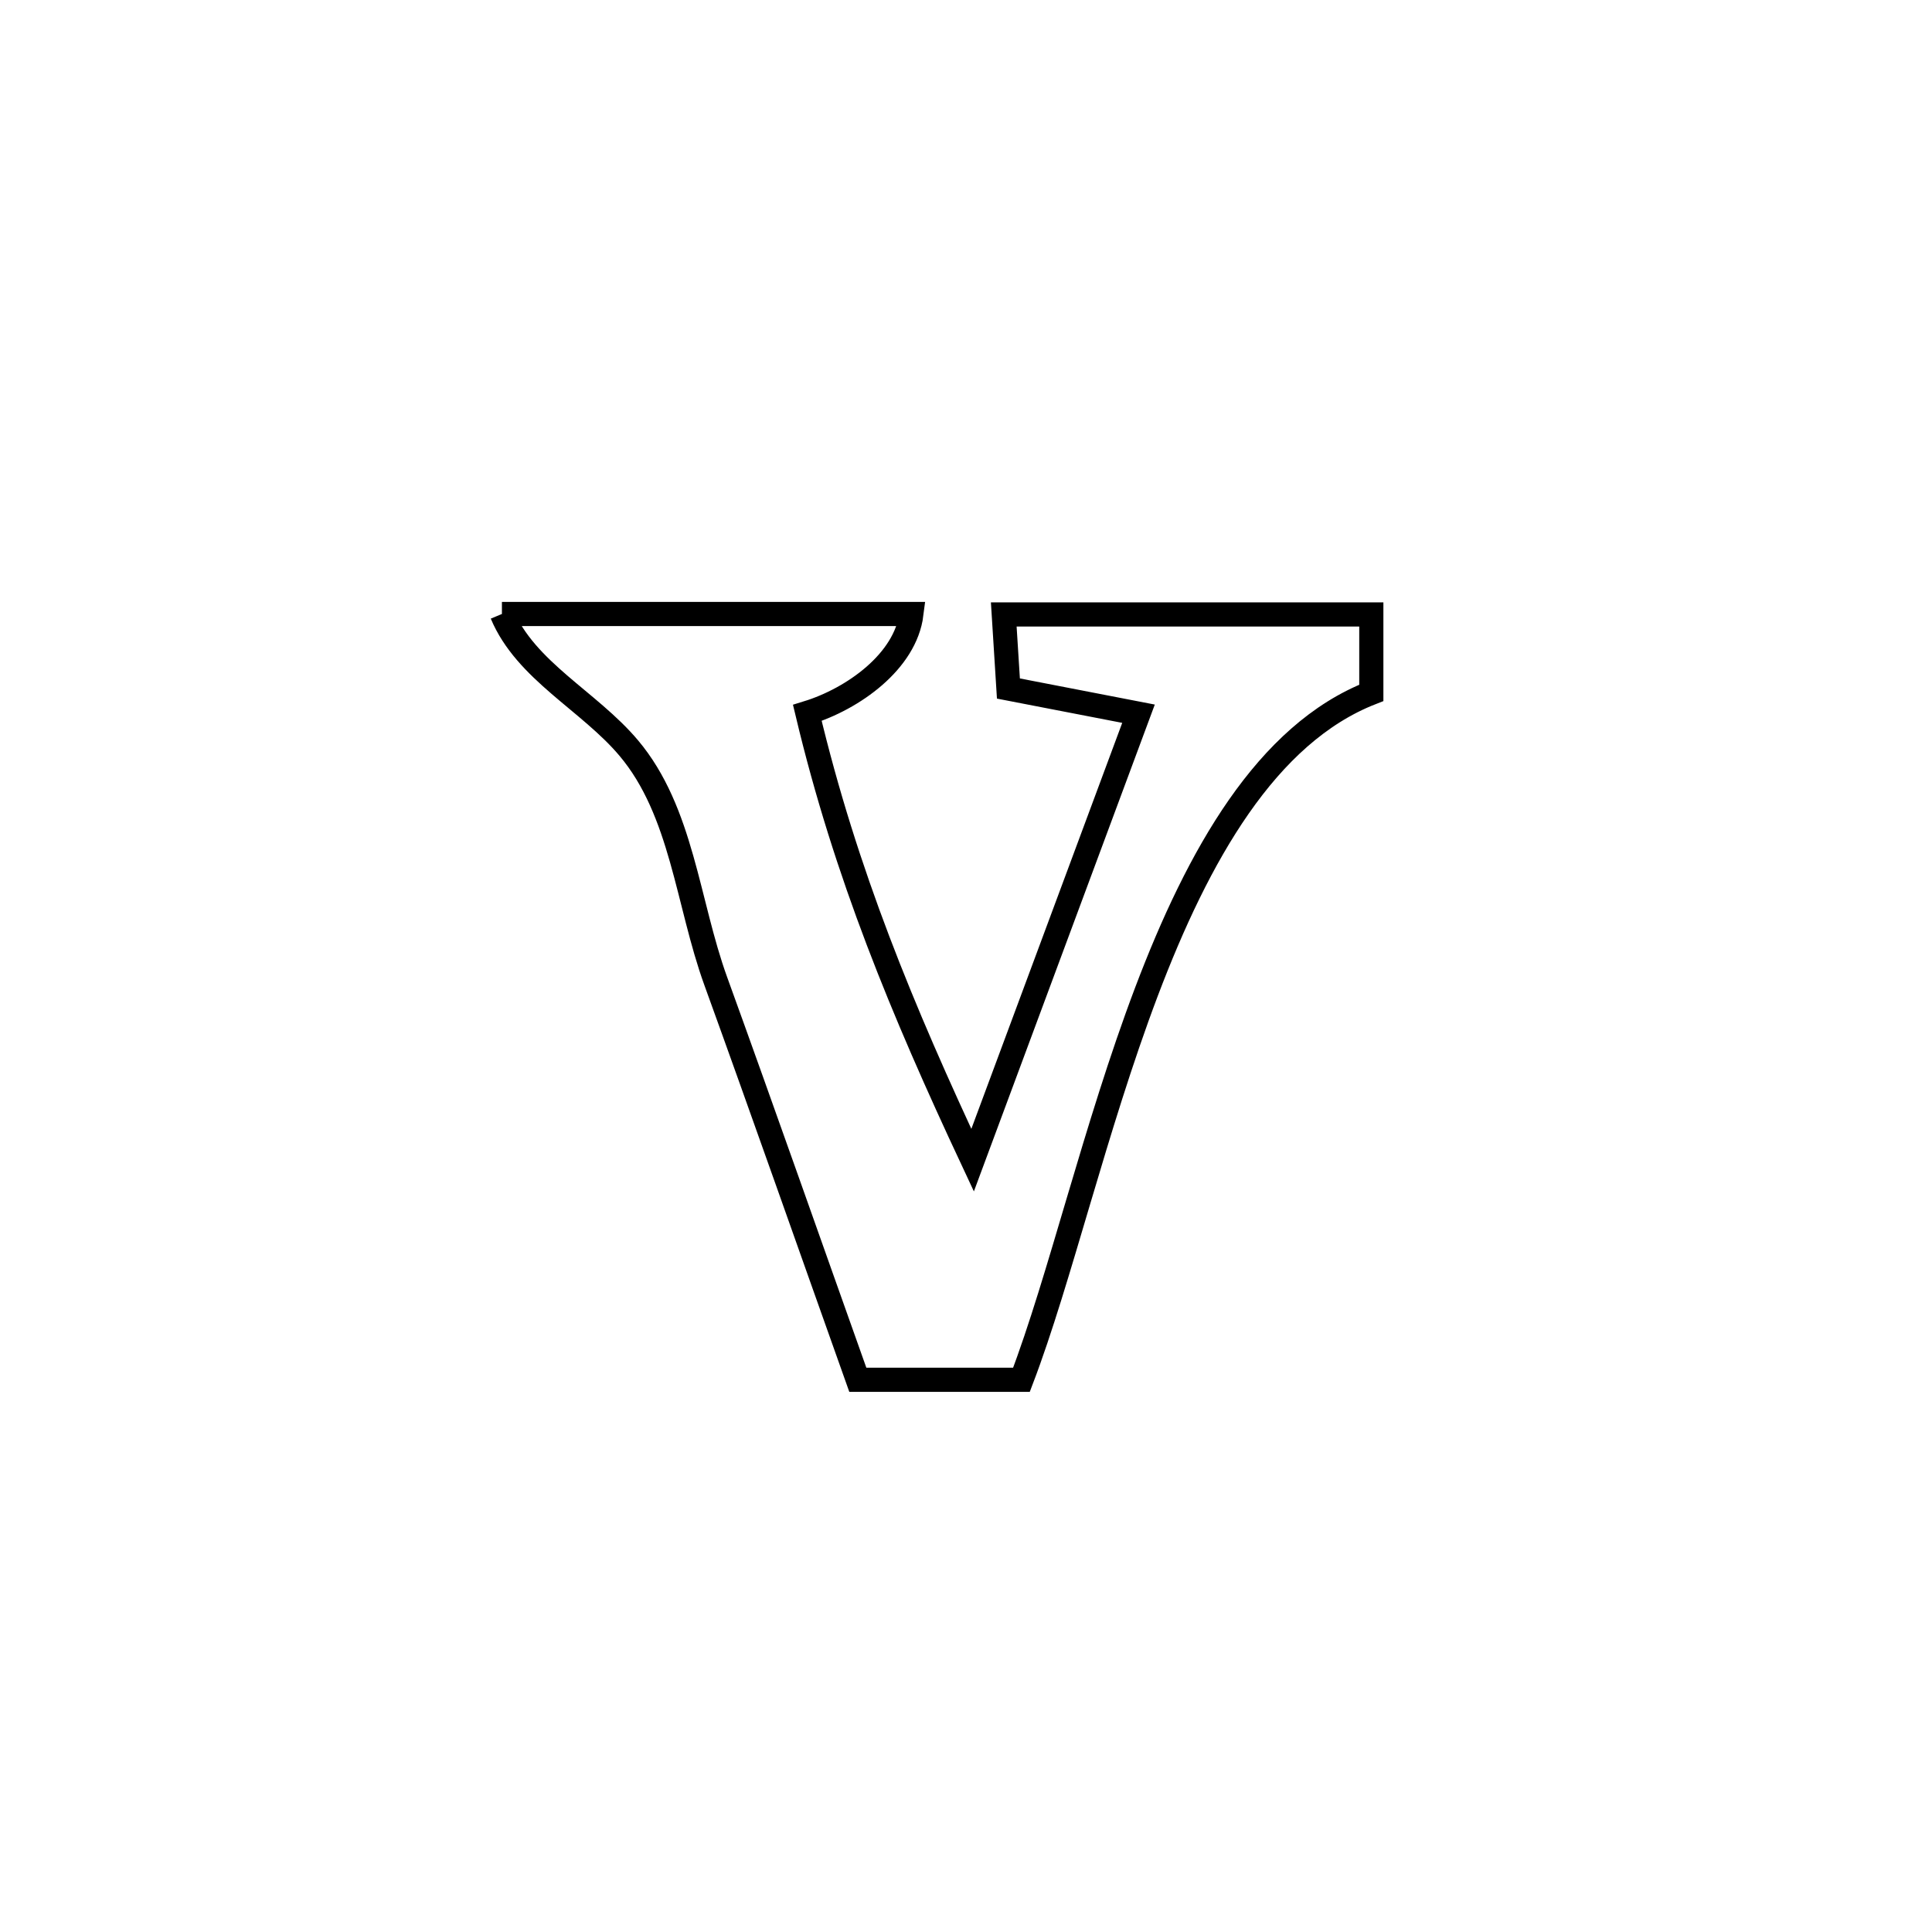 <svg xmlns="http://www.w3.org/2000/svg" viewBox="0.0 0.0 24.0 24.0" height="200px" width="200px"><path fill="none" stroke="black" stroke-width=".3" stroke-opacity="1.0"  filling="0" d="M6.235 7.627 L6.235 7.627 C7.931 7.627 9.626 7.627 11.322 7.627 L11.322 7.627 C11.248 8.217 10.597 8.681 10.029 8.856 L10.029 8.856 C10.507 10.859 11.21 12.549 12.082 14.412 L12.082 14.412 C12.769 12.563 13.456 10.715 14.143 8.866 L14.143 8.866 C13.605 8.762 13.066 8.657 12.527 8.553 L12.527 8.553 C12.508 8.246 12.488 7.94 12.469 7.633 L12.469 7.633 C13.991 7.633 15.513 7.633 17.035 7.633 L17.035 7.633 C17.035 7.958 17.035 8.282 17.035 8.607 L17.035 8.607 C15.732 9.117 14.884 10.625 14.242 12.319 C13.601 14.013 13.166 15.891 12.689 17.14 L12.689 17.14 C12.682 17.14 10.661 17.14 10.656 17.14 L10.656 17.14 C10.068 15.489 9.488 13.835 8.891 12.187 C8.54 11.219 8.474 10.08 7.811 9.293 C7.319 8.708 6.53 8.333 6.235 7.627 L6.235 7.627"></path></svg>